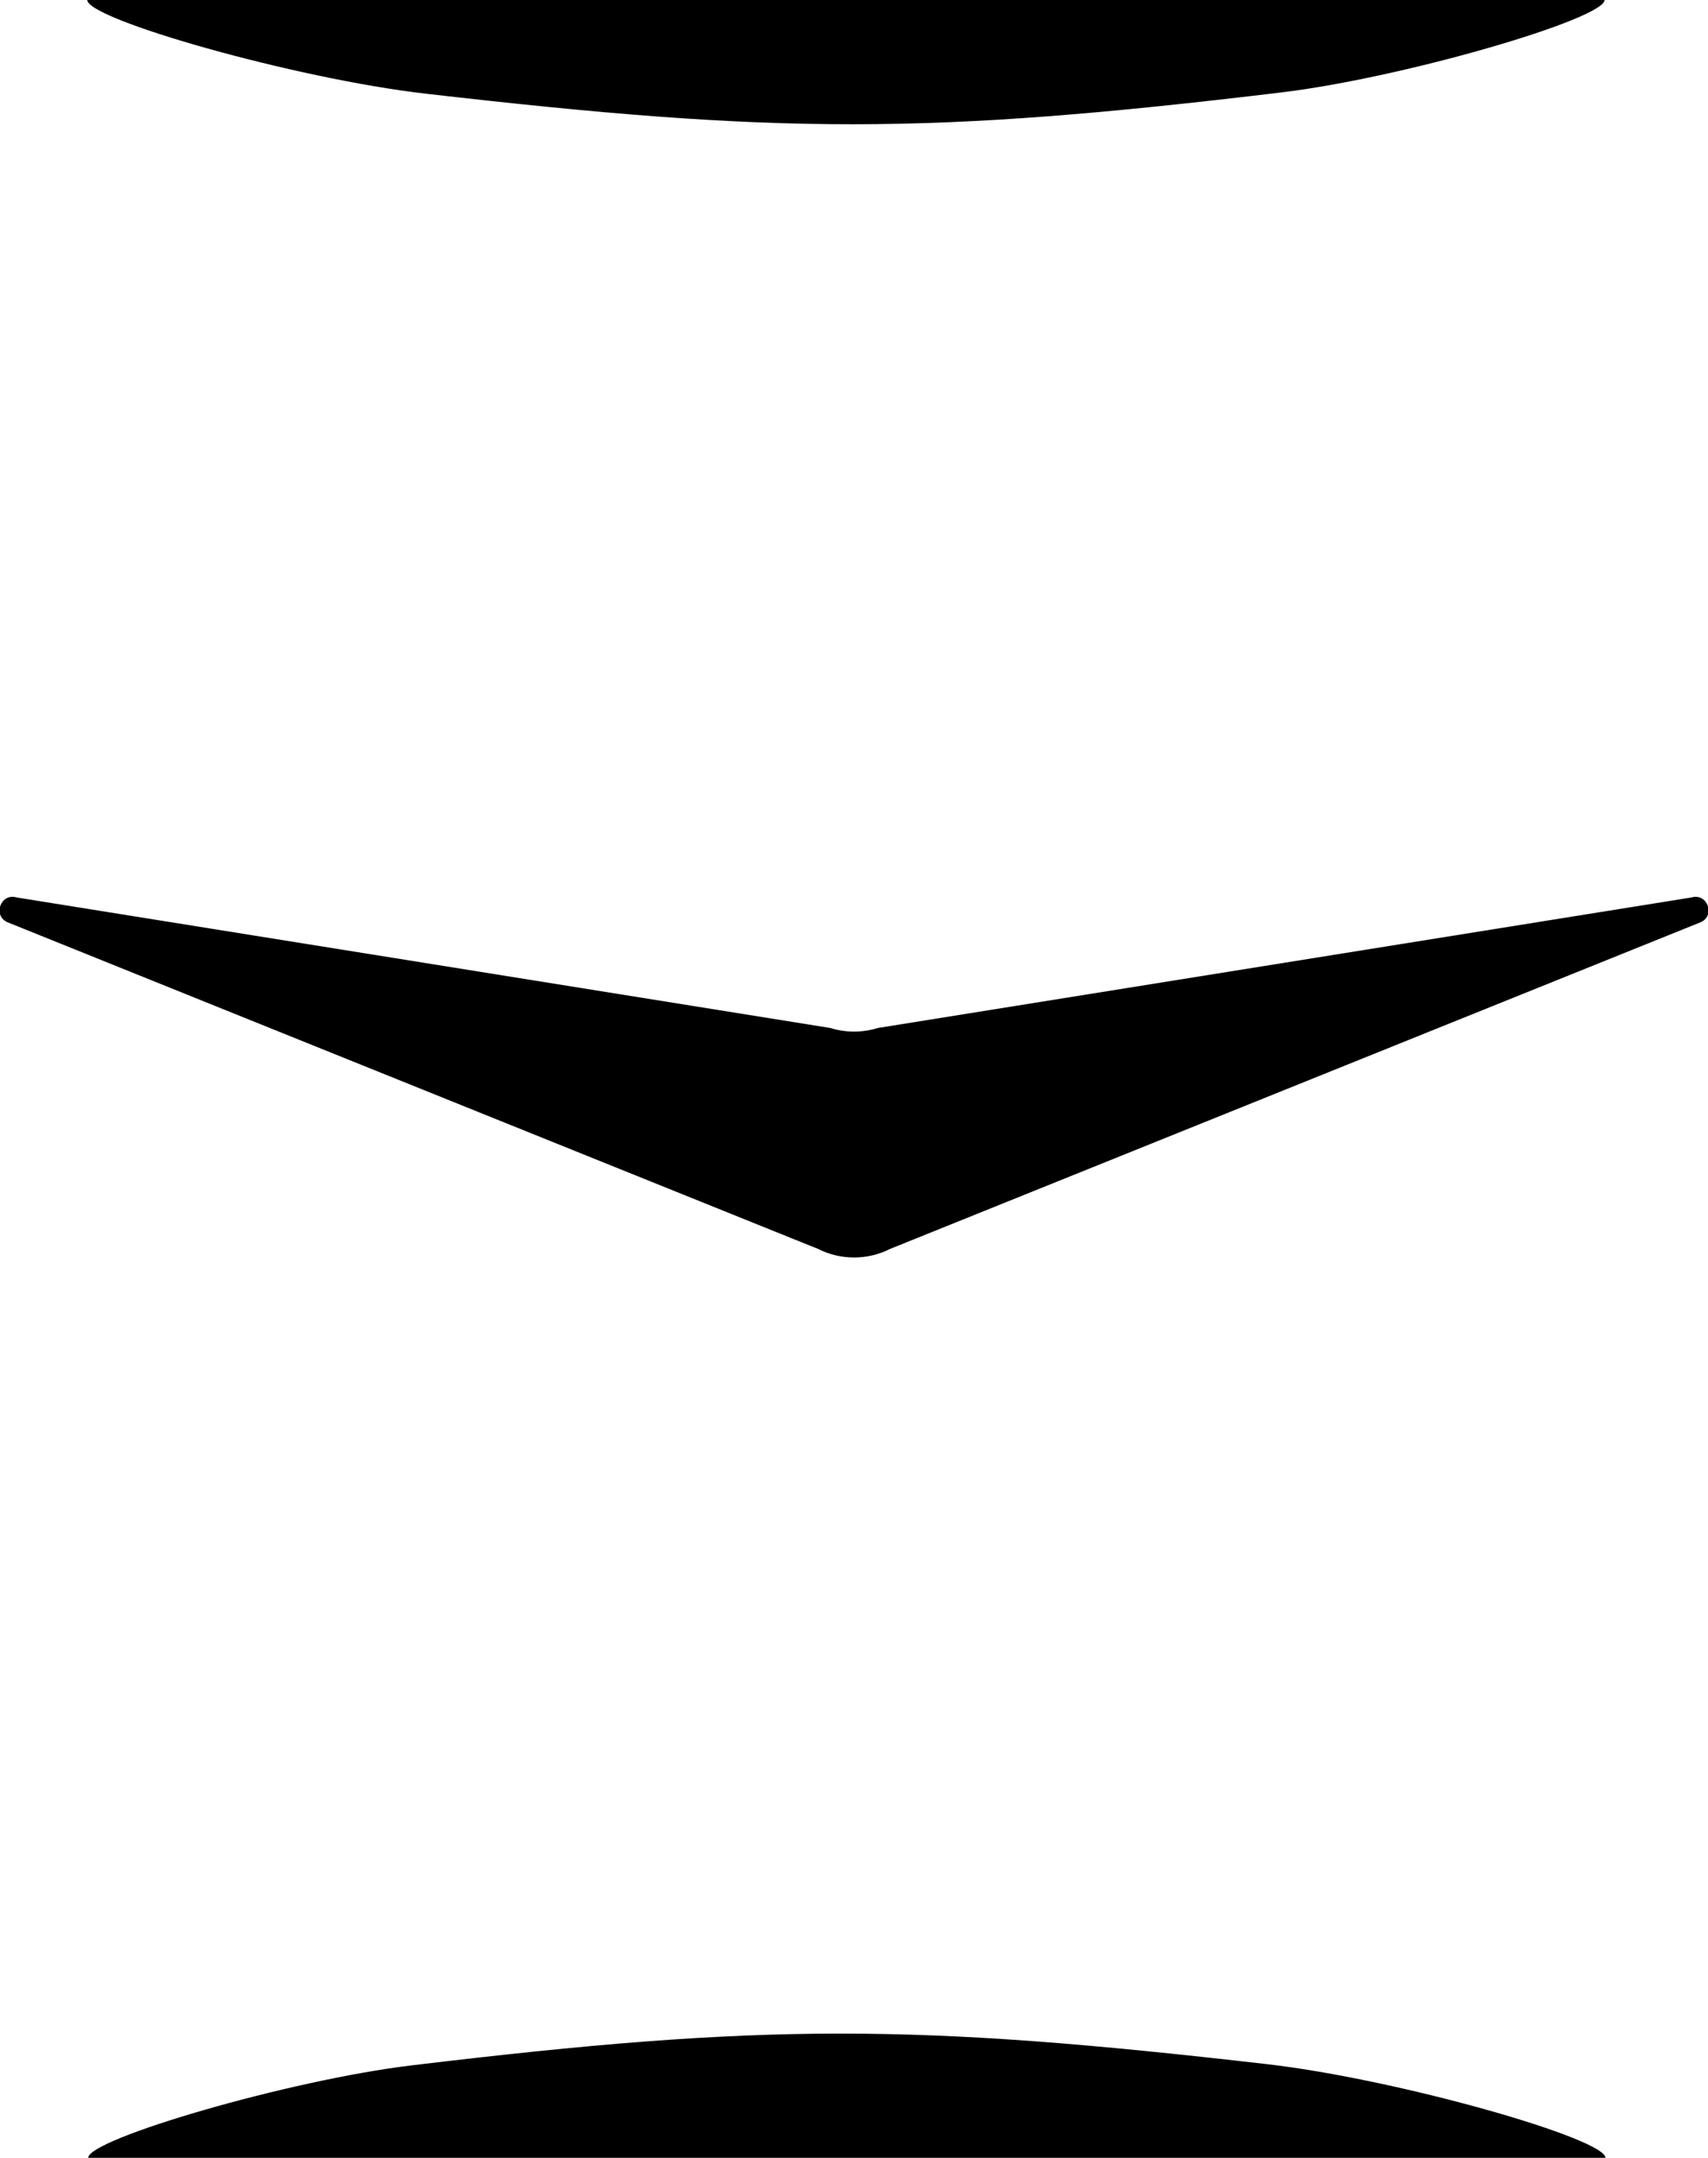 <?xml version="1.0" encoding="UTF-8" standalone="no"?>
<!-- Created with Inkscape (http://www.inkscape.org/) -->

<svg
   xmlns:dc="http://purl.org/dc/elements/1.1/"
   xmlns:cc="http://creativecommons.org/ns#"
   xmlns:rdf="http://www.w3.org/1999/02/22-rdf-syntax-ns#"
   xmlns:svg="http://www.w3.org/2000/svg"
   xmlns="http://www.w3.org/2000/svg"
   xmlns:sodipodi="http://sodipodi.sourceforge.net/DTD/sodipodi-0.dtd"
   xmlns:inkscape="http://www.inkscape.org/namespaces/inkscape"
   width="13.753mm"
   height="17.365mm"
   viewBox="0 0 13.753 17.365"
   version="1.1"
   id="svg1371"
   sodipodi:docname="OcellIconBlack.svg"
   inkscape:version="0.92.2 2405546, 2018-03-11">
  <defs
     id="defs1365" />
  <sodipodi:namedview
     id="base"
     pagecolor="#ffffff"
     bordercolor="#666666"
     borderopacity="1.0"
     inkscape:pageopacity="0"
     inkscape:pageshadow="2"
     inkscape:zoom="2.8"
     inkscape:cx="2.1021679"
     inkscape:cy="27.479042"
     inkscape:document-units="mm"
     inkscape:current-layer="layer1"
     showgrid="false"
     inkscape:window-width="1867"
     inkscape:window-height="1054"
     inkscape:window-x="0"
     inkscape:window-y="1080"
     inkscape:window-maximized="1"
     inkscape:pagecheckerboard="true" />
  <g
     inkscape:label="Layer 1"
     inkscape:groupmode="layer"
     id="layer1"
     transform="translate(-120.461,-129.041)">
    <g
       id="g824">
      <g
         style="fill:#000000"
         transform="matrix(0.353,0,0,-0.353,133.381,129.041)"
         id="g68-1">
        <path
           inkscape:connector-curvature="0"
           id="path70-2"
           style="fill:#000000;fill-opacity:1;fill-rule:nonzero;stroke:none"
           d="m 0,0 h -34.61 c 0,-0.441 4.74,-1.793 7.722,-2.136 8.065,-0.928 11.451,-0.94 19.51,0.028 C -4.568,-1.77 0,-0.429 0,0" />
      </g>
      <g
         style="fill:#000000"
         transform="matrix(0.353,0,0,-0.353,121.171,146.407)"
         id="g72-7">
        <path
           inkscape:connector-curvature="0"
           id="path74-0"
           style="fill:#000000;fill-opacity:1;fill-rule:nonzero;stroke:none"
           d="m 0,0 h 34.61 c 0,0.441 -4.74,1.793 -7.722,2.136 C 18.824,3.063 15.438,3.076 7.378,2.108 4.568,1.77 0,0.429 0,0" />
      </g>
      <g
         style="fill:#000000"
         transform="matrix(0.353,0,0,-0.353,127.146,137.314)"
         id="g76-9">
        <path
           inkscape:connector-curvature="0"
           id="path78-3"
           style="fill:#000000;fill-opacity:1;fill-rule:nonzero;stroke:none"
           d="m 0,0 -18.554,2.975 c -0.355,0.11 -0.558,-0.391 -0.227,-0.559 l 18.503,-7.453 c 0.517,-0.261 1.127,-0.261 1.644,0 L 19.868,2.416 C 20.2,2.584 19.997,3.085 19.642,2.975 L 1.088,0 C 0.733,-0.11 0.354,-0.11 0,0" />
      </g>
    </g>
  </g>
</svg>
